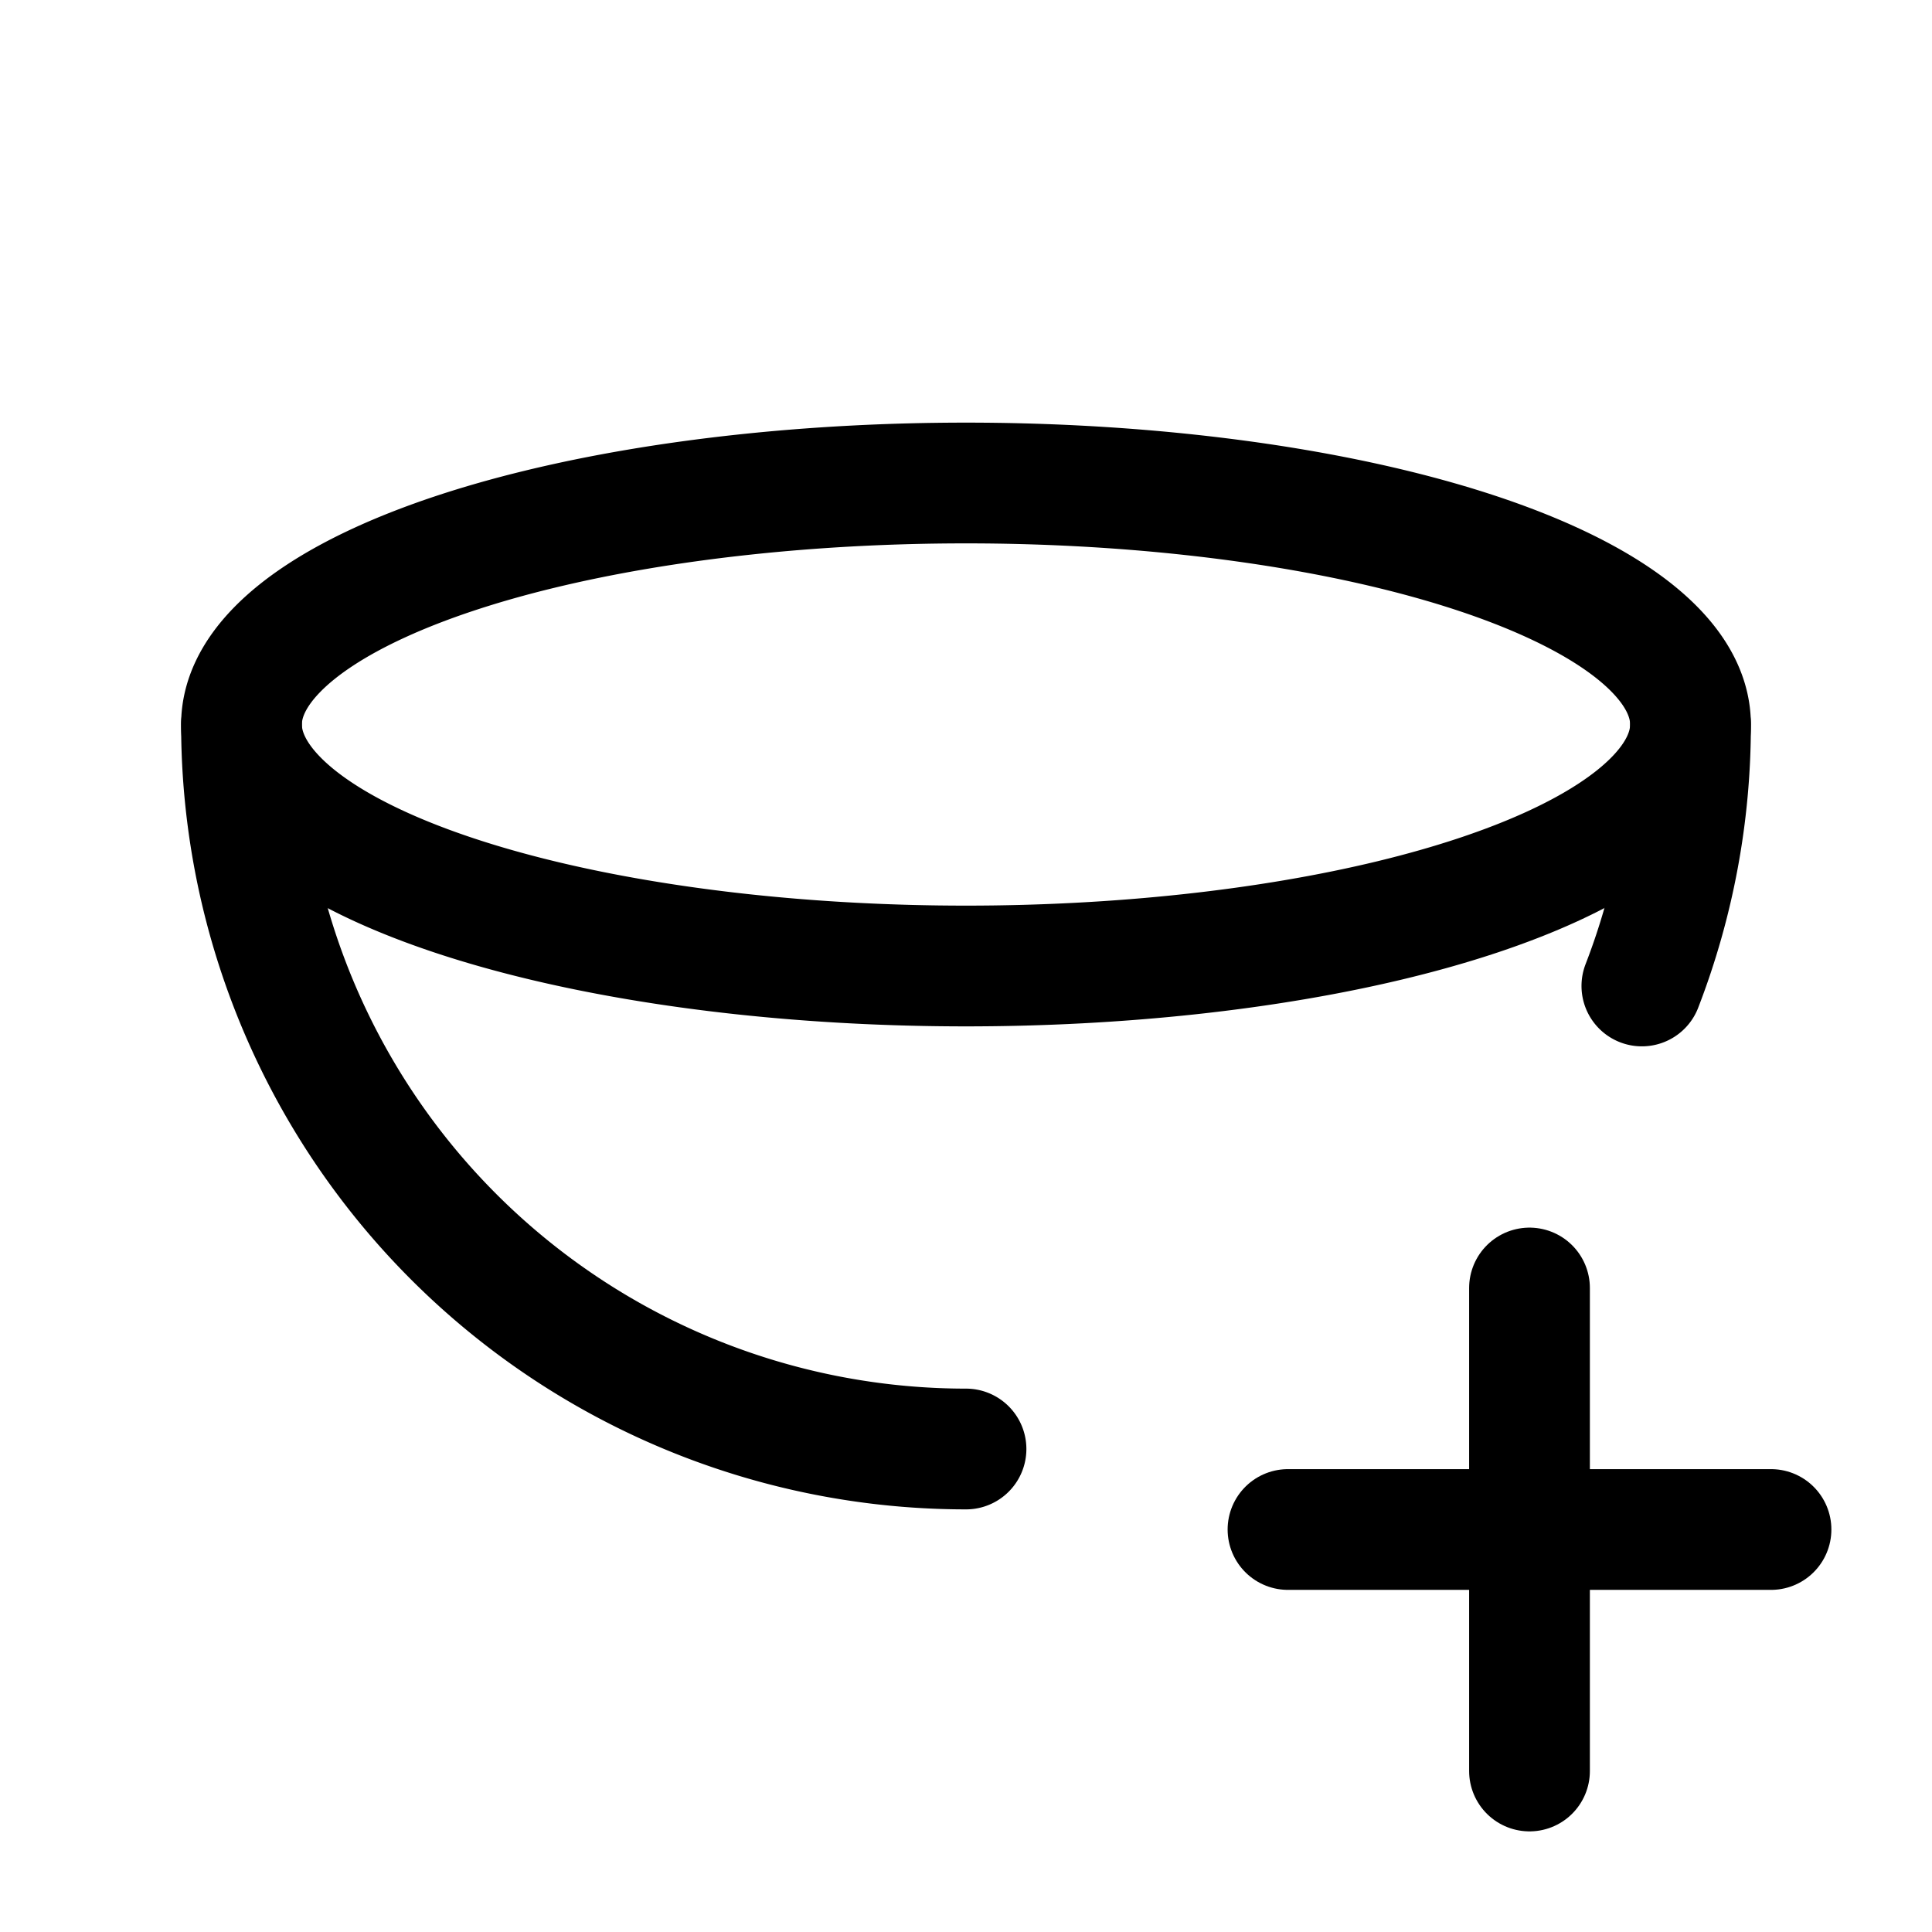 <svg xmlns="http://www.w3.org/2000/svg" class="icon icon-tabler icon-tabler-hemisphere-plus"  viewBox="0 0 24 24" stroke-width="1.5" stroke="currentColor" fill="none" stroke-linecap="round" stroke-linejoin="round">
  <path stroke="none" d="M0 0h24v24H0z" fill="none"/>
  <path d="M12 9m-9 0a9 3 0 1 0 18 0a9 3 0 1 0 -18 0" />
  <path d="M3 9a9 9 0 0 0 9 9m8.396 -5.752a8.978 8.978 0 0 0 .604 -3.248" />
  <path d="M16 19h6" />
  <path d="M19 16v6" />
</svg>


